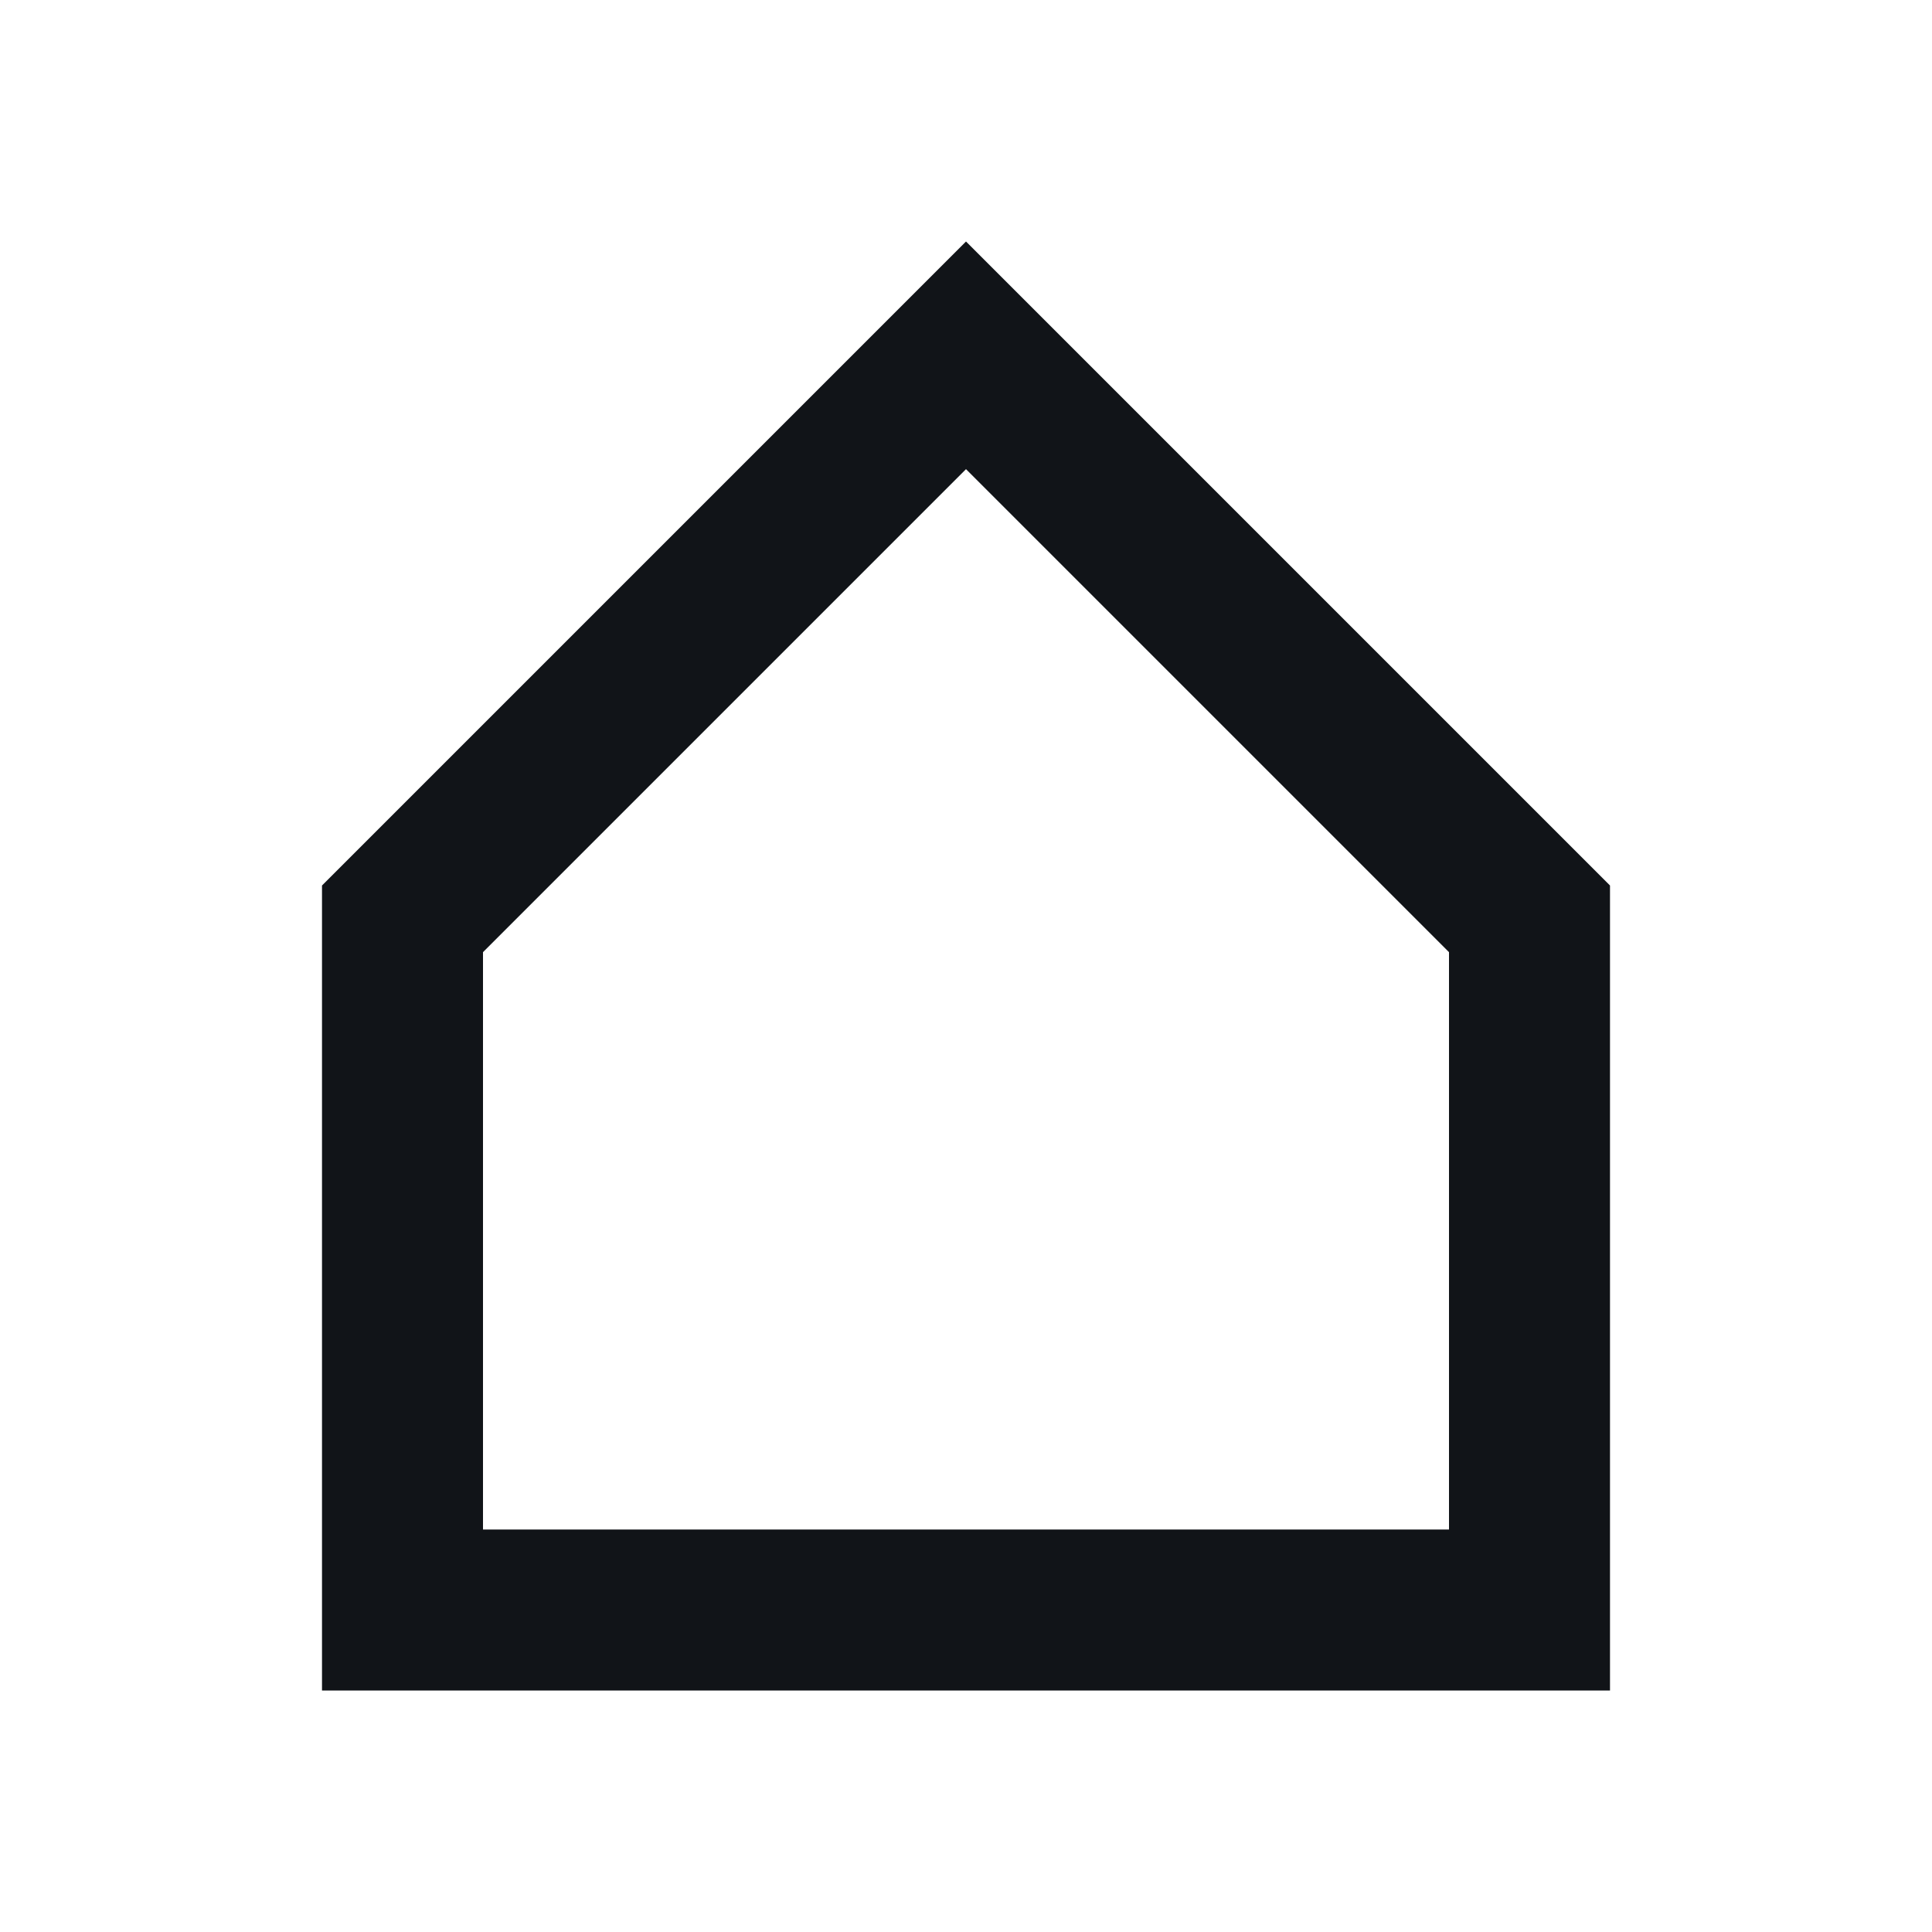 <svg width="24" height="24" viewBox="0 0 24 24" fill="none" xmlns="http://www.w3.org/2000/svg">
<path fill-rule="evenodd" clip-rule="evenodd" d="M4 21V11L12 3L20 11V21H4ZM18 19V11.828L12 5.828L6 11.828V19H18Z" fill="#111418"/>
</svg>
